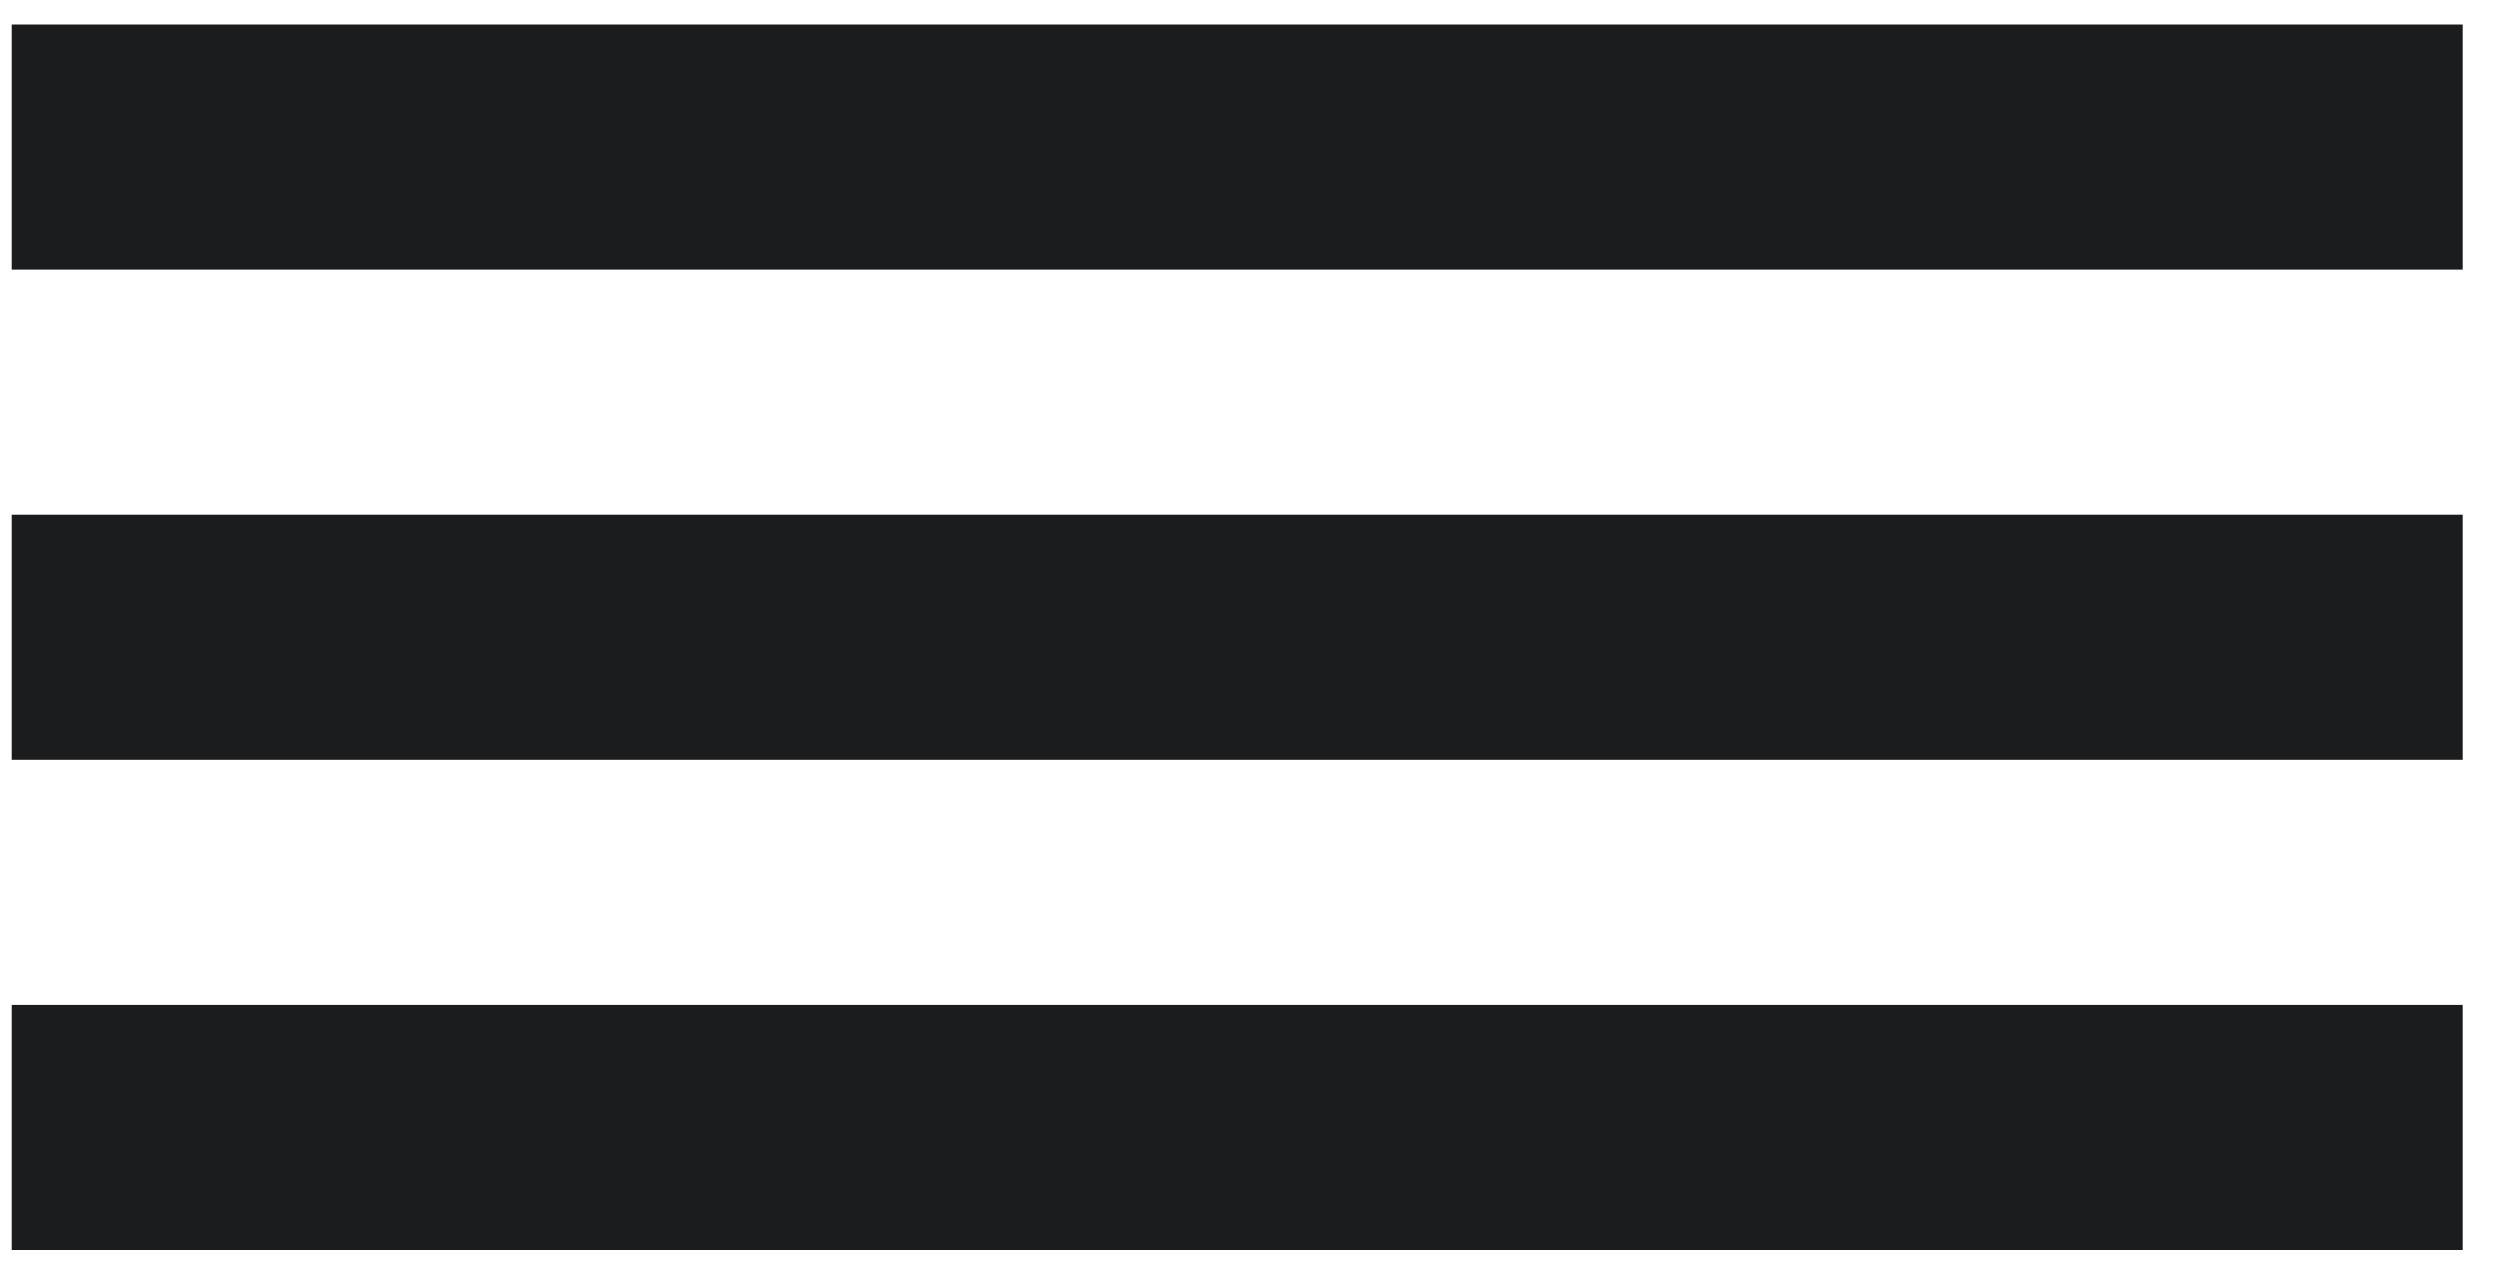 <svg width="51" height="26" viewBox="0 0 51 26" fill="none" xmlns="http://www.w3.org/2000/svg">
<rect x="0.239" y="0.5" width="50" height="5" fill="#1B1C1E"/>
<rect x="0.239" y="10.5" width="50" height="5" fill="#1B1C1E"/>
<rect x="0.239" y="20.5" width="50" height="5" fill="#1B1C1E"/>
</svg>
